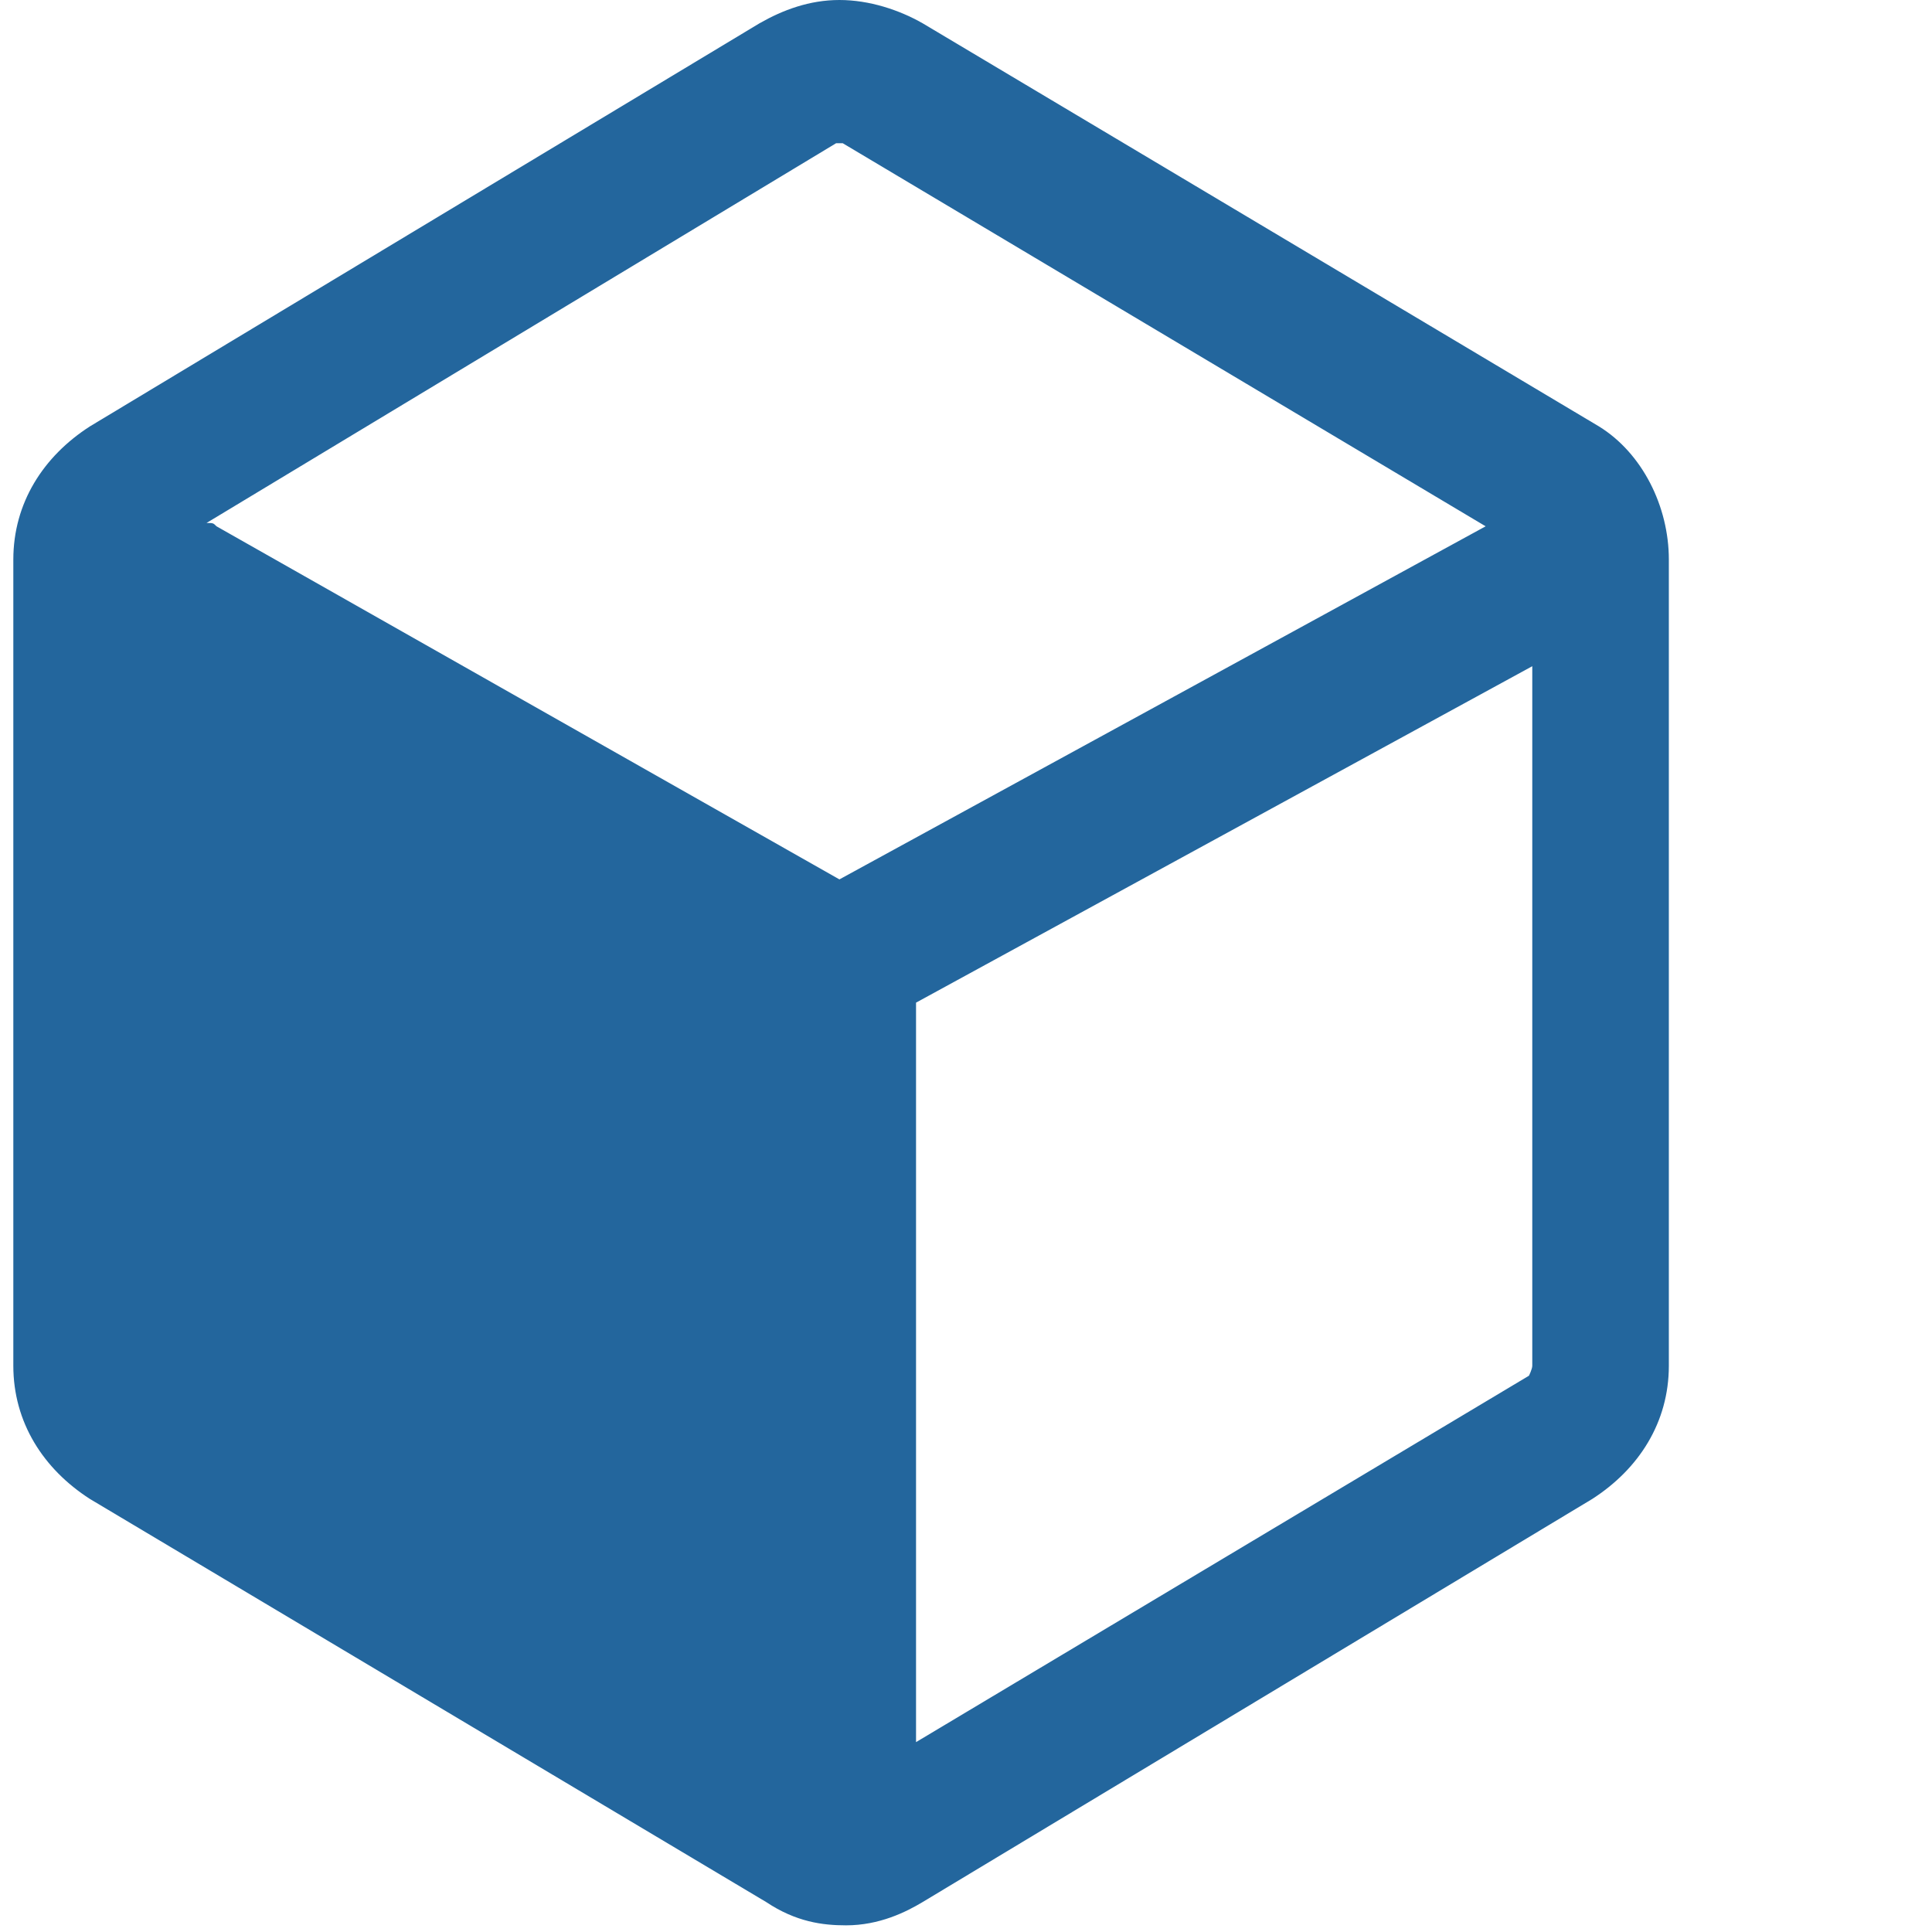<?xml version="1.0" encoding="utf-8"?>
<!-- Generator: Adobe Illustrator 24.2.1, SVG Export Plug-In . SVG Version: 6.00 Build 0)  -->
<svg version="1.1" id="Layer_3" xmlns="http://www.w3.org/2000/svg" xmlns:xlink="http://www.w3.org/1999/xlink" x="0px" y="0px"
	 viewBox="0 0 58 58" style="enable-background:new 0 0 58 58;" xml:space="preserve">
<style type="text/css">
	.st0{fill:none;}
	.st1{fill:#23669D;}
</style>
<g>
	<path class="st0" d="M27.5,52.3l18.3-10.9c0,0,0.1-0.1,0.1-0.3c0,0,0-21,0-21L27.5,30.1V52.3z"/>
	<path class="st0" d="M25.4,4.3h-0.1h-0.1L6.2,15.6c0.1,0,0.1,0,0.3,0.1l18.7,10.7l19.5-10.7L25.4,4.3z"/>
	<path class="st1" d="M48,12.8L27.7,0.7C27,0.3,26.1,0,25.2,0s-1.7,0.3-2.4,0.7L2.7,12.8c-1.4,0.9-2.3,2.3-2.3,4V41
		c0,1.7,0.9,3.1,2.3,4L23,57.1c0.9,0.6,1.7,0.7,2.4,0.7c1,0,1.8-0.4,2.3-0.7L47.8,45c1.4-0.9,2.3-2.3,2.3-4V16.8
		C50.1,15.2,49.3,13.6,48,12.8z M25.2,26.4L6.5,15.8c-0.1-0.1-0.1-0.1-0.3-0.1L25.1,4.3h0.1h0.1l19.3,11.5L25.2,26.4z M46,41
		c0,0.1-0.1,0.3-0.1,0.3L27.5,52.3V30.1L46,20C46,20,46,41,46,41z"/>
</g>
</svg>

